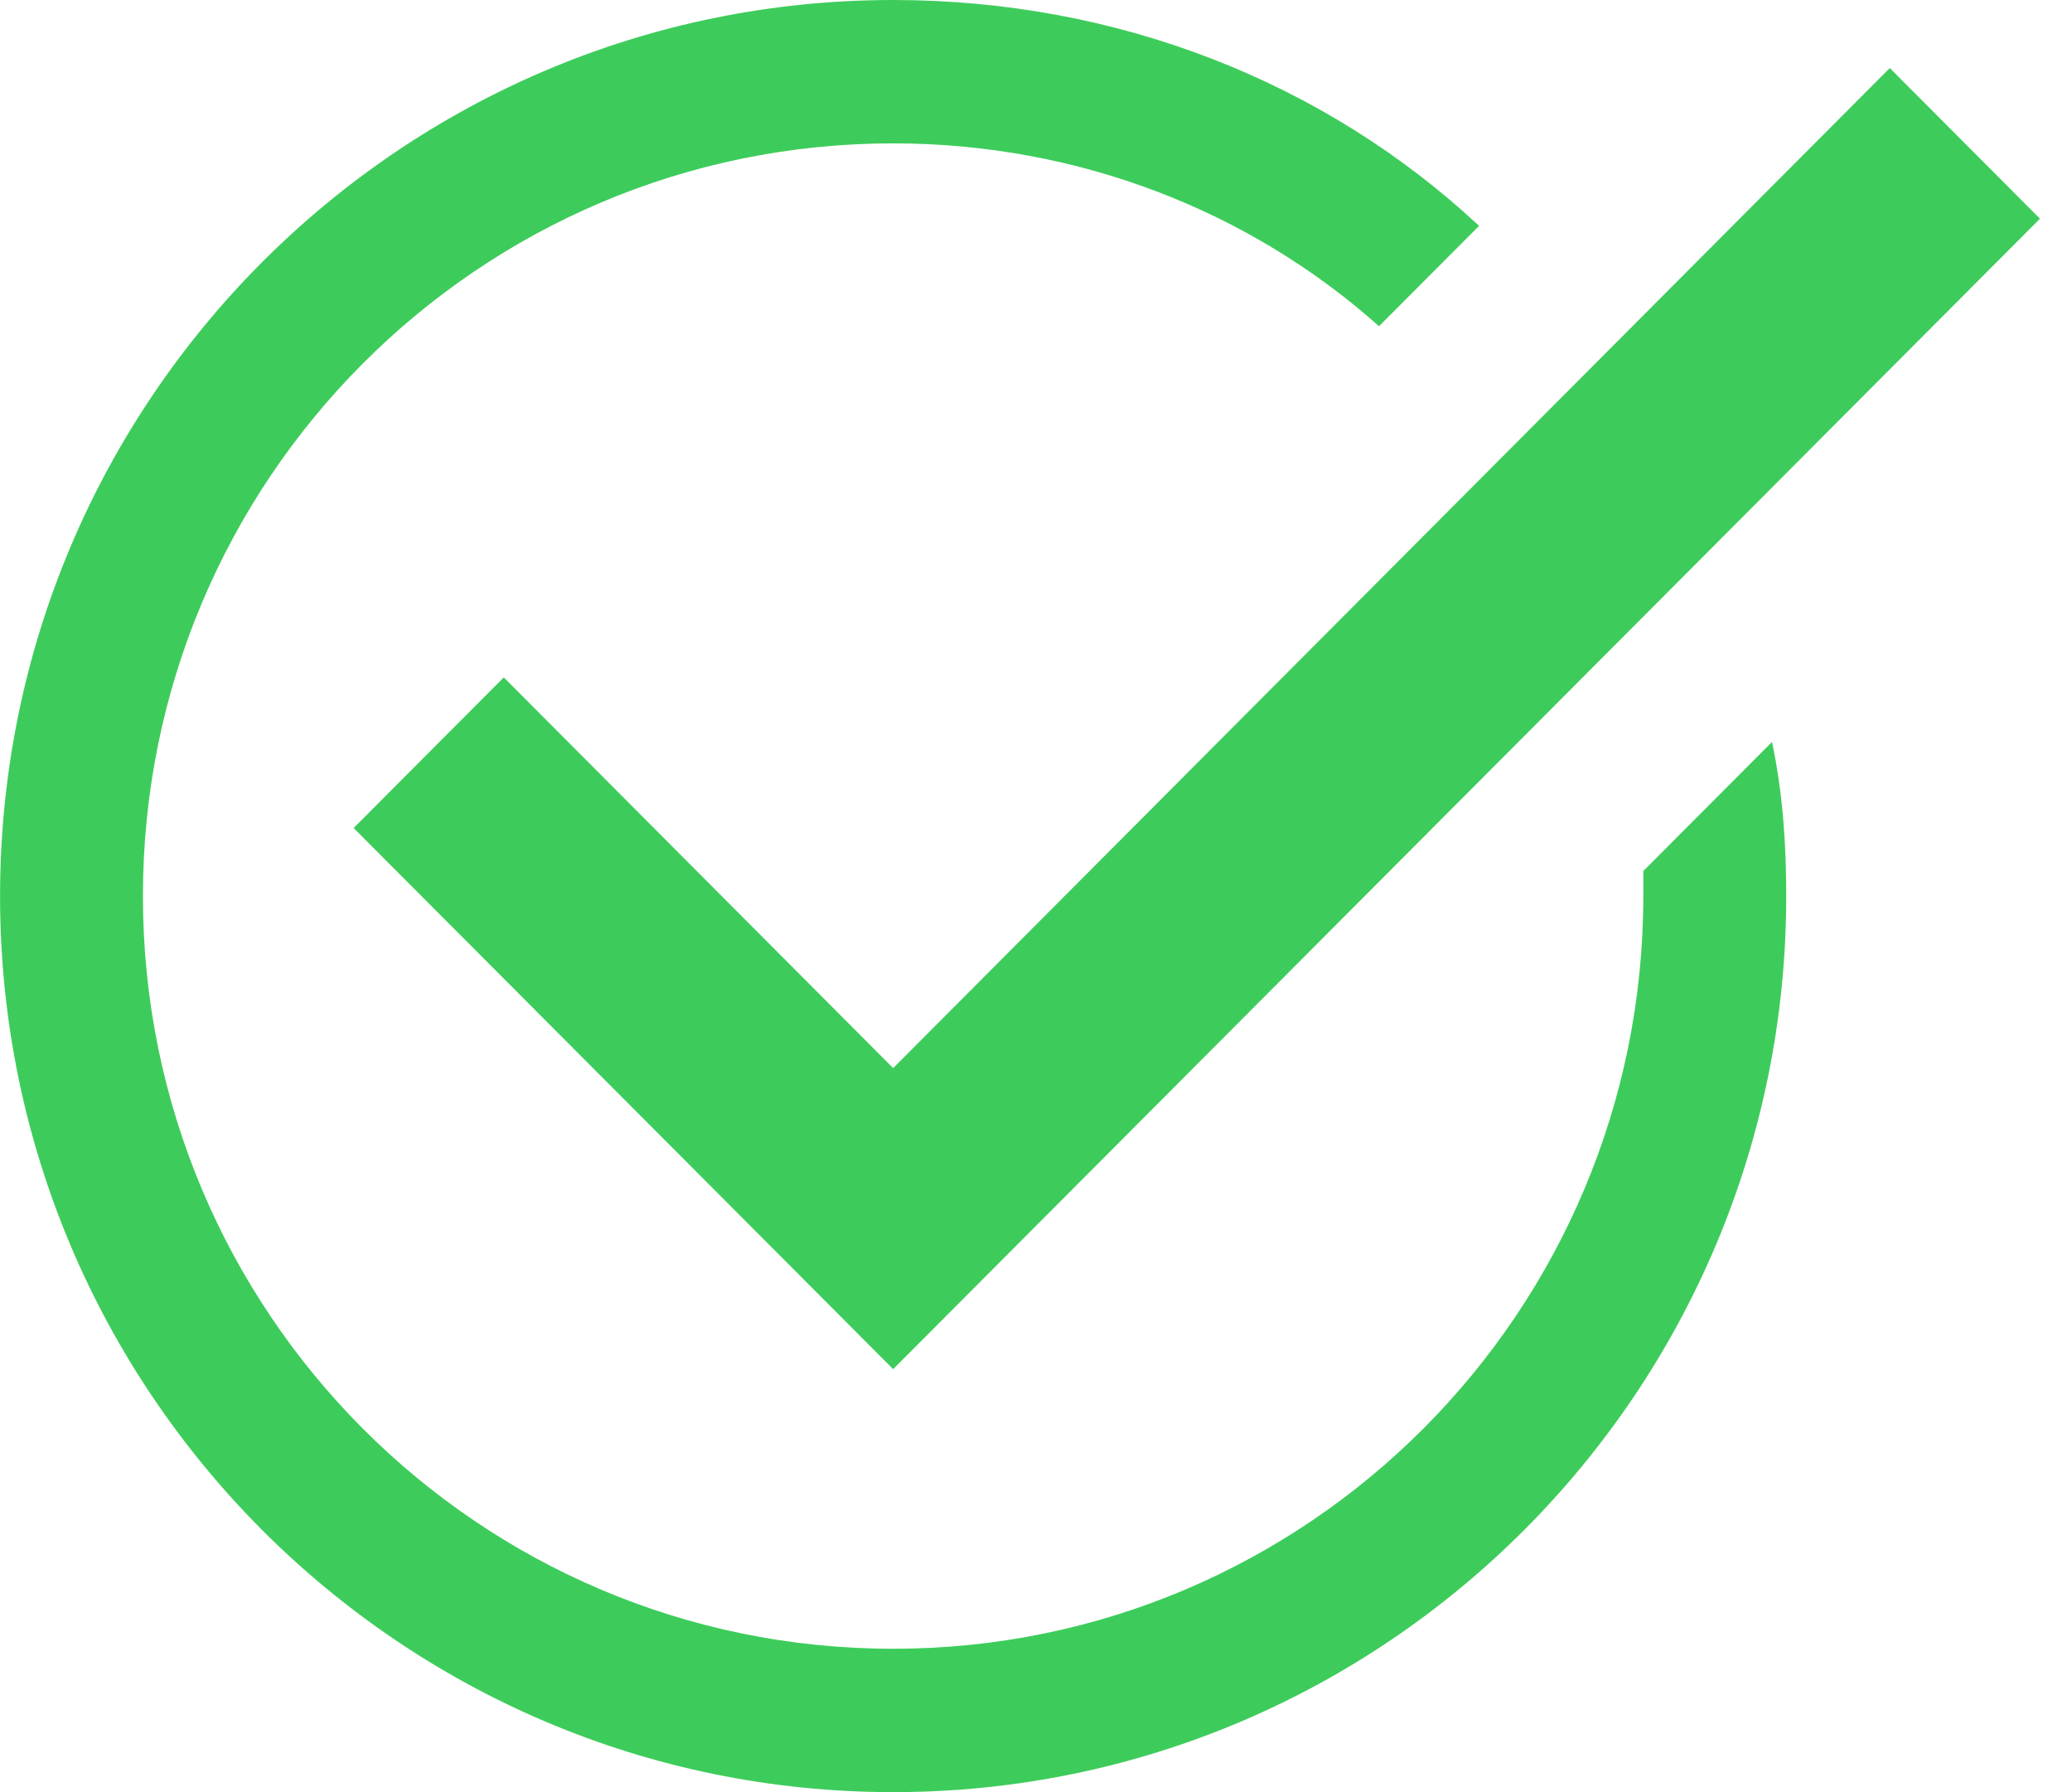<?xml version="1.0" encoding="UTF-8"?>
<svg width="37px" height="32px" viewBox="0 0 37 32" version="1.1" xmlns="http://www.w3.org/2000/svg" xmlns:xlink="http://www.w3.org/1999/xlink">
    <!-- Generator: Sketch 48.2 (47327) - http://www.bohemiancoding.com/sketch -->
    <title>Page 1</title>
    <desc>Created with Sketch.</desc>
    <defs></defs>
    <g id="radar" stroke="none" stroke-width="1" fill="none" fill-rule="evenodd" transform="translate(-1134, -277)">
        <g id="Page-1" transform="translate(1134, 277)" fill="#3DCC5B">
            <path d="M29.345,15.553 L29.345,16 C29.345,23.425 23.349,29.44 15.948,29.44 C8.547,29.44 2.552,23.425 2.552,16 C2.552,8.575 8.547,2.56 15.948,2.56 C19.265,2.56 22.328,3.775 24.625,5.825 L26.412,4.033 C23.669,1.473 19.968,0 15.949,0 C7.145,0 0.001,7.168 0.001,16 C0.001,24.833 7.145,32 15.949,32 C24.753,32 31.897,24.833 31.897,16 C31.897,15.04 31.832,14.145 31.643,13.248 L29.345,15.553 Z" id="Fill-1"></path>
            <polygon id="Fill-2" points="8.996 12.095 6.315 14.785 15.949 24.447 36.428 3.905 33.746 1.215 15.949 19.072"></polygon>
        </g>
    </g>
</svg>